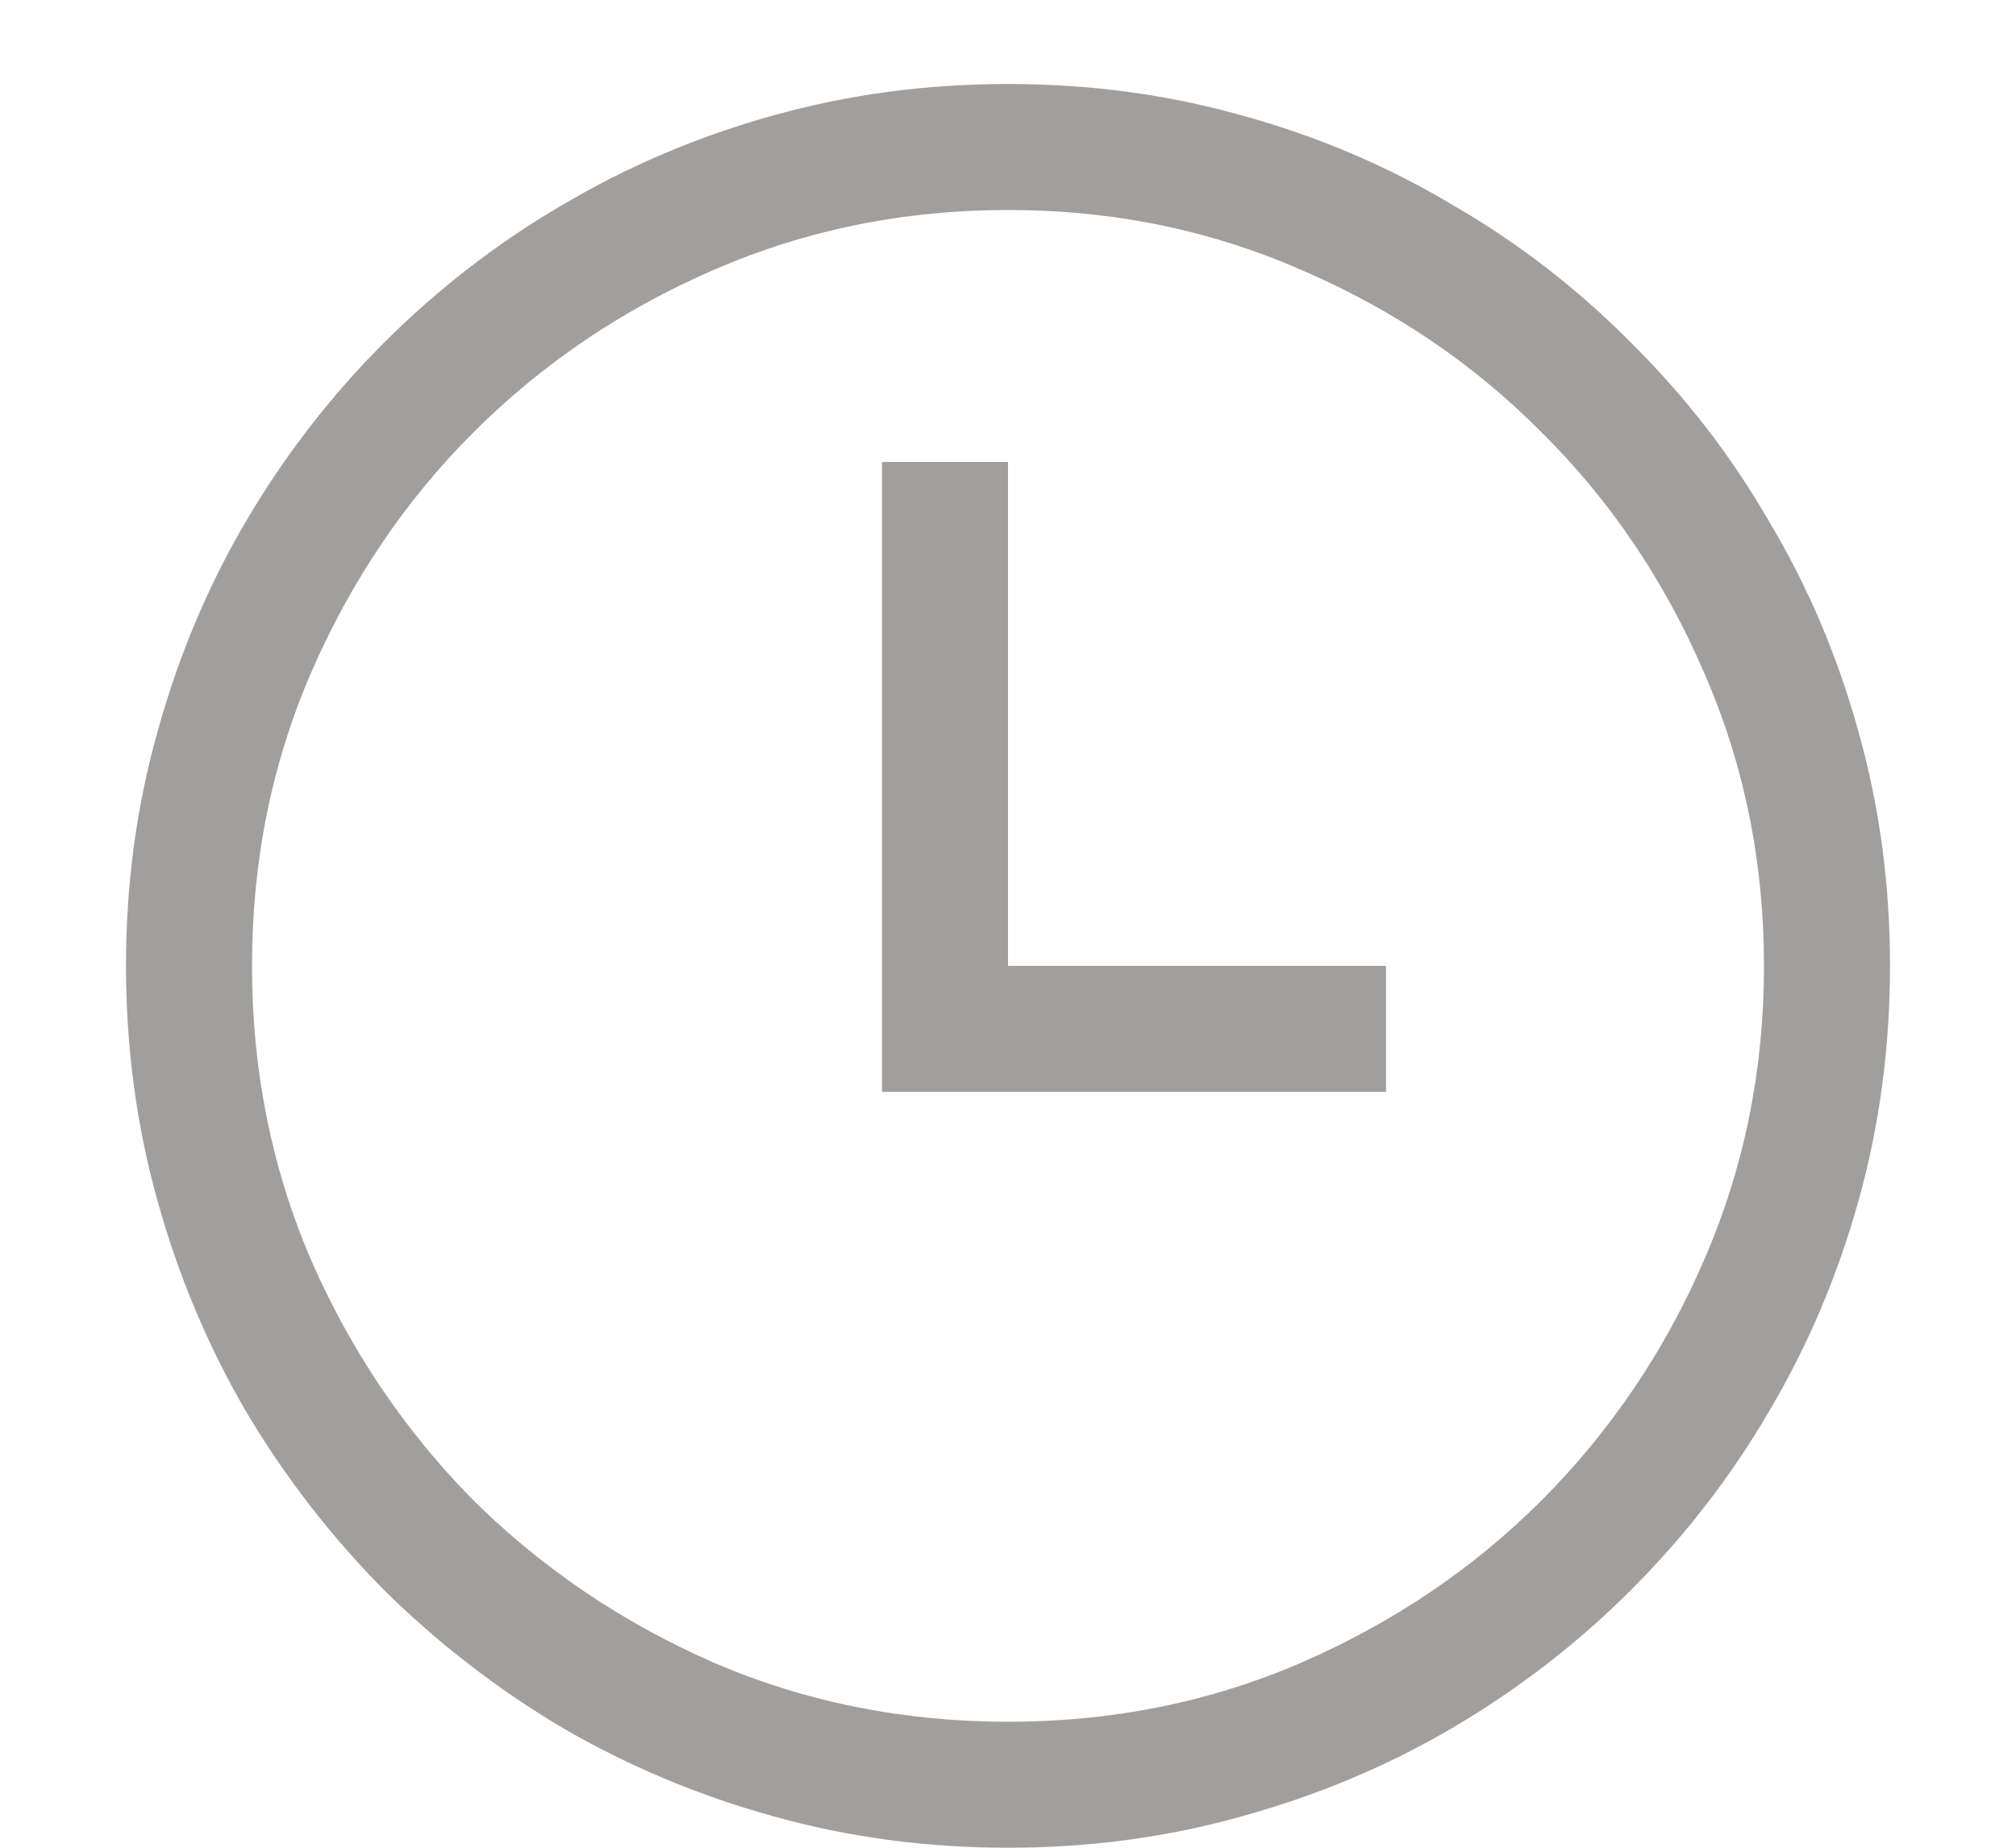 <svg width="12" height="11" viewBox="0 0 12 11" fill="none" xmlns="http://www.w3.org/2000/svg">
<path d="M6 11C5.516 11 5.049 10.938 4.6 10.812C4.154 10.688 3.736 10.512 3.346 10.285C2.959 10.055 2.605 9.781 2.285 9.465C1.969 9.145 1.695 8.791 1.465 8.404C1.238 8.014 1.062 7.596 0.938 7.15C0.812 6.701 0.75 6.234 0.75 5.75C0.75 5.266 0.812 4.801 0.938 4.355C1.062 3.906 1.238 3.488 1.465 3.102C1.695 2.711 1.969 2.357 2.285 2.041C2.605 1.721 2.959 1.447 3.346 1.221C3.736 0.99 4.154 0.812 4.6 0.688C5.049 0.562 5.516 0.5 6 0.5C6.484 0.5 6.949 0.562 7.395 0.688C7.844 0.812 8.262 0.99 8.648 1.221C9.039 1.447 9.393 1.721 9.709 2.041C10.029 2.357 10.303 2.711 10.529 3.102C10.76 3.488 10.938 3.906 11.062 4.355C11.188 4.801 11.25 5.266 11.25 5.75C11.25 6.234 11.188 6.701 11.062 7.15C10.938 7.596 10.76 8.014 10.529 8.404C10.303 8.791 10.029 9.145 9.709 9.465C9.393 9.781 9.039 10.055 8.648 10.285C8.262 10.512 7.844 10.688 7.395 10.812C6.949 10.938 6.484 11 6 11ZM6 1.25C5.379 1.25 4.795 1.369 4.248 1.607C3.705 1.842 3.229 2.164 2.818 2.574C2.412 2.98 2.09 3.457 1.852 4.004C1.617 4.547 1.5 5.129 1.5 5.75C1.5 6.371 1.617 6.955 1.852 7.502C2.09 8.045 2.412 8.521 2.818 8.932C3.229 9.338 3.705 9.66 4.248 9.898C4.795 10.133 5.379 10.25 6 10.25C6.621 10.25 7.203 10.133 7.746 9.898C8.293 9.66 8.77 9.338 9.176 8.932C9.586 8.521 9.908 8.045 10.143 7.502C10.381 6.955 10.5 6.371 10.5 5.75C10.5 5.129 10.381 4.547 10.143 4.004C9.908 3.457 9.586 2.98 9.176 2.574C8.77 2.164 8.293 1.842 7.746 1.607C7.203 1.369 6.621 1.25 6 1.25ZM6 5.75V2.75H5.25V6.5H8.25V5.75H6Z" fill="#A19F9D"/>
</svg>
